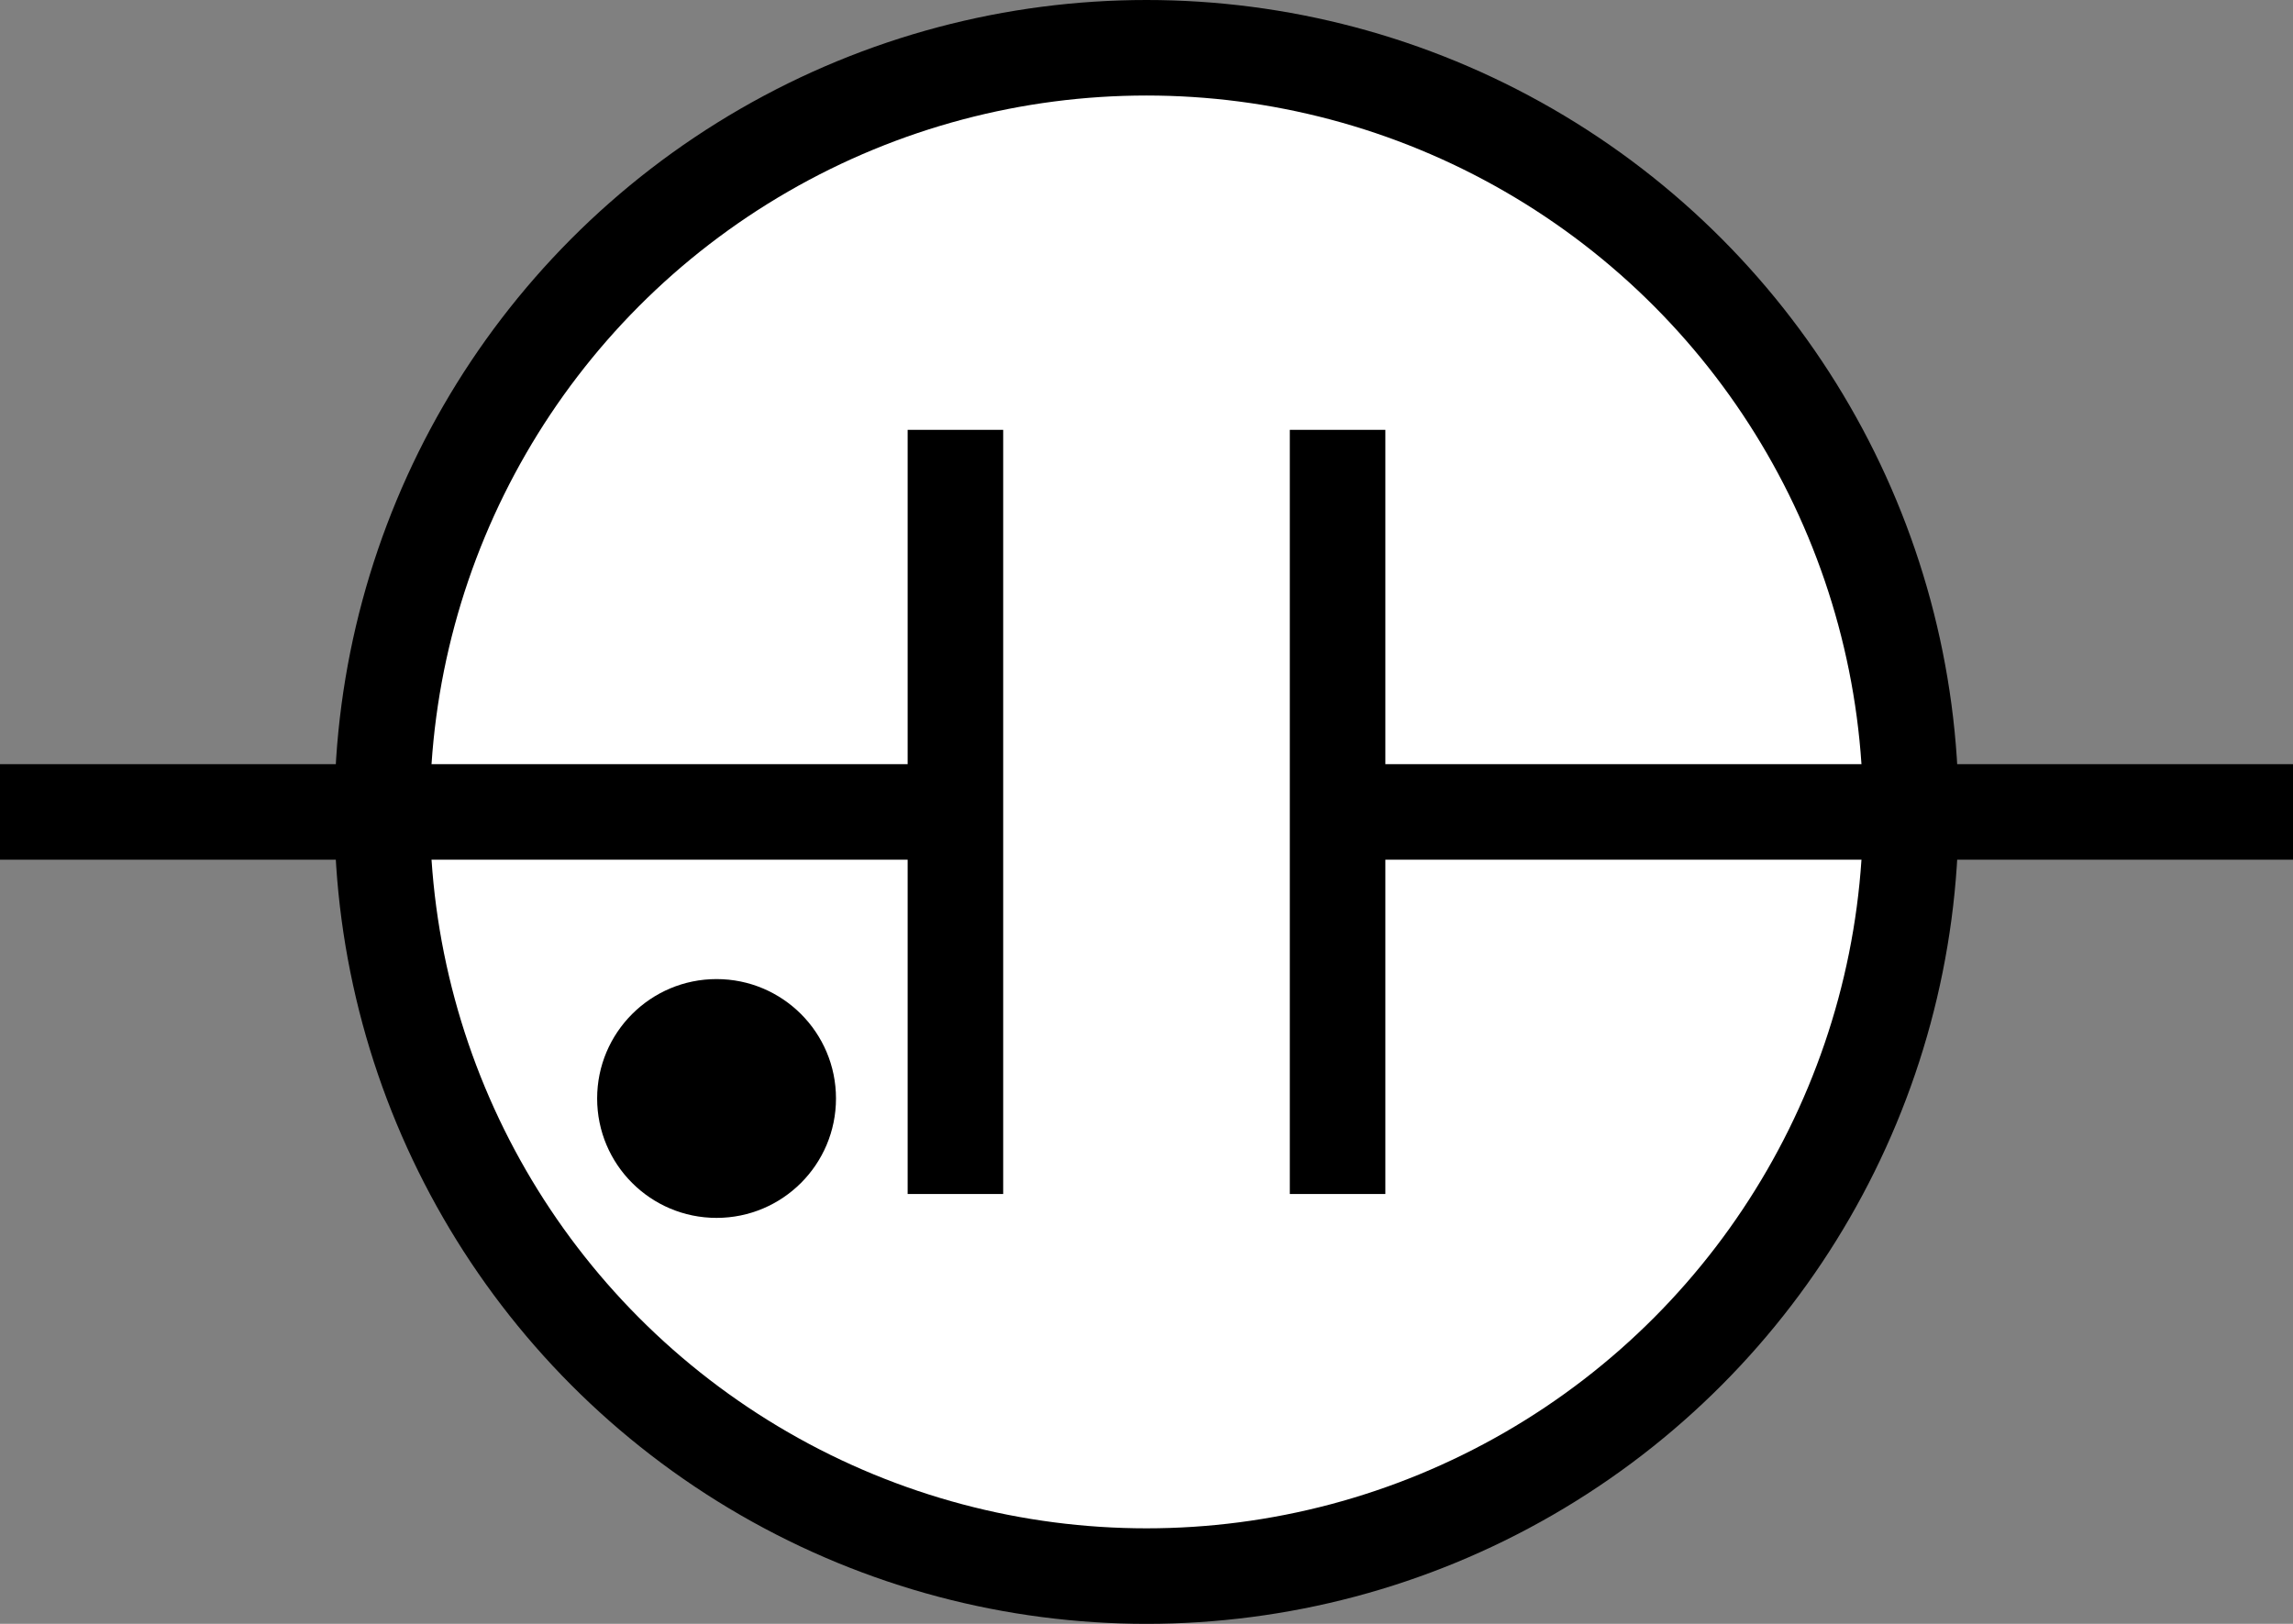 <?xml version="1.0" encoding="utf-8"?>
<!-- Generator: Adobe Illustrator 16.0.0, SVG Export Plug-In . SVG Version: 6.00 Build 0)  -->
<!DOCTYPE svg PUBLIC "-//W3C//DTD SVG 1.1//EN" "http://www.w3.org/Graphics/SVG/1.1/DTD/svg11.dtd">
<svg version="1.1" id="Layer_1" xmlns:sketch="http://www.bohemiancoding.com/sketch/ns"
	 xmlns="http://www.w3.org/2000/svg" xmlns:xlink="http://www.w3.org/1999/xlink" x="0px" y="0px" width="48px" height="34px"
	 viewBox="0 0 48 34" enable-background="new 0 0 48 34" xml:space="preserve">
<rect x="0" y="0" width="48" height="34" fill="#808080" stroke="none"/>
<g transform="translate(416, 1480)" sketch:type="MSShapeGroup">
	<circle id="Oval_63_" fill="#FFFFFF" stroke="#000000" stroke-width="2" cx="-392" cy="-1463" r="16"/>
	<circle id="Oval_64_" cx="-401" cy="-1457" r="2.5"/>
	<path id="Shape_280_" fill="#FFFFFF" stroke="#000000" stroke-width="2" d="M-416-1463h20"/>
	<path id="Shape_281_" fill="#FFFFFF" stroke="#000000" stroke-width="2" d="M-396-1471v16"/>
	<path id="Shape_282_" fill="#FFFFFF" stroke="#000000" stroke-width="2" d="M-368-1463h-20"/>
	<path id="Shape_283_" fill="#FFFFFF" stroke="#000000" stroke-width="2" d="M-388-1471v16"/>
</g>
</svg>
